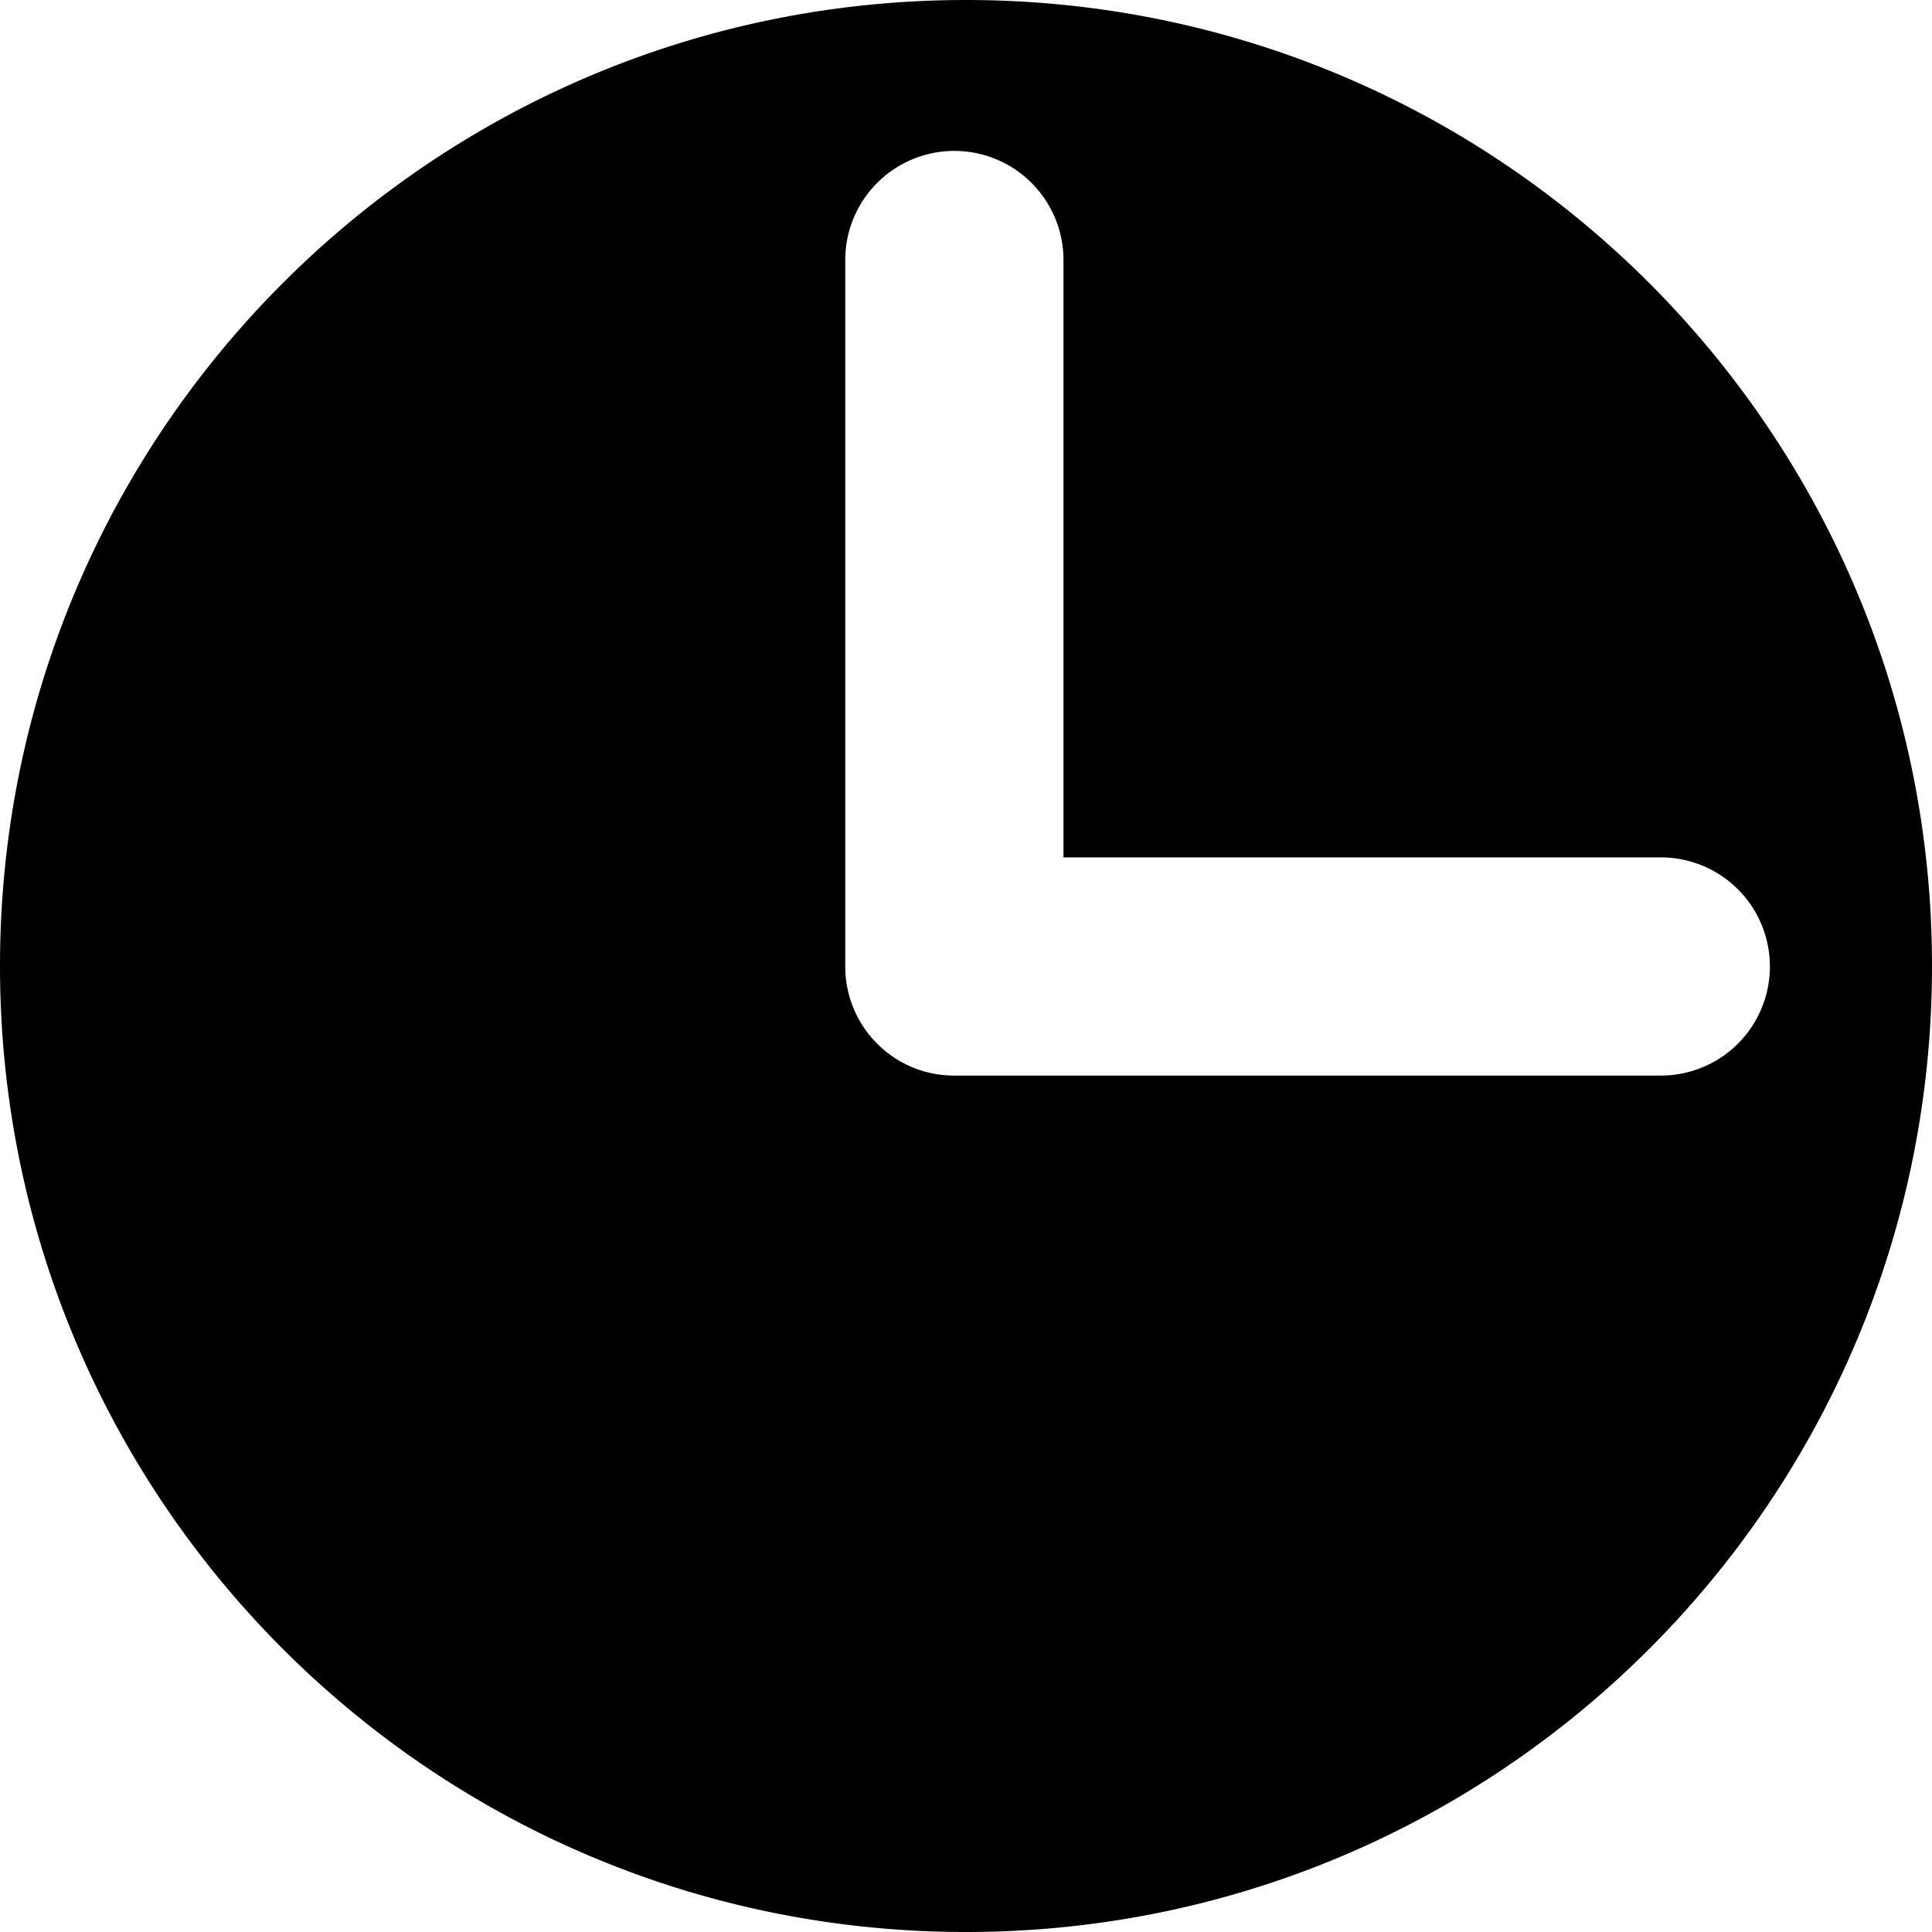 <?xml version="1.0" standalone="no"?><!DOCTYPE svg PUBLIC "-//W3C//DTD SVG 1.1//EN" "http://www.w3.org/Graphics/SVG/1.1/DTD/svg11.dtd"><svg t="1737613165135" class="icon" viewBox="0 0 1024 1024" version="1.1" xmlns="http://www.w3.org/2000/svg" p-id="5366" width="32" height="32" xmlns:xlink="http://www.w3.org/1999/xlink"><path d="M512.032 0C229.28 0 0 229.184 0 511.984 0 794.768 229.264 1024 512.032 1024 794.784 1024 1024 794.768 1024 511.984 1024 229.184 794.784 0 512.032 0z m368.224 570.08H505.76c-7.92 0-15.52-1.568-22.496-4.528A57.856 57.856 0 0 1 448 512.32V137.824a57.824 57.824 0 1 1 115.664 0v316.608h316.592a57.808 57.808 0 0 1 57.824 57.824 57.808 57.808 0 0 1-57.824 57.824z" fill="#000000" p-id="5367"></path></svg>